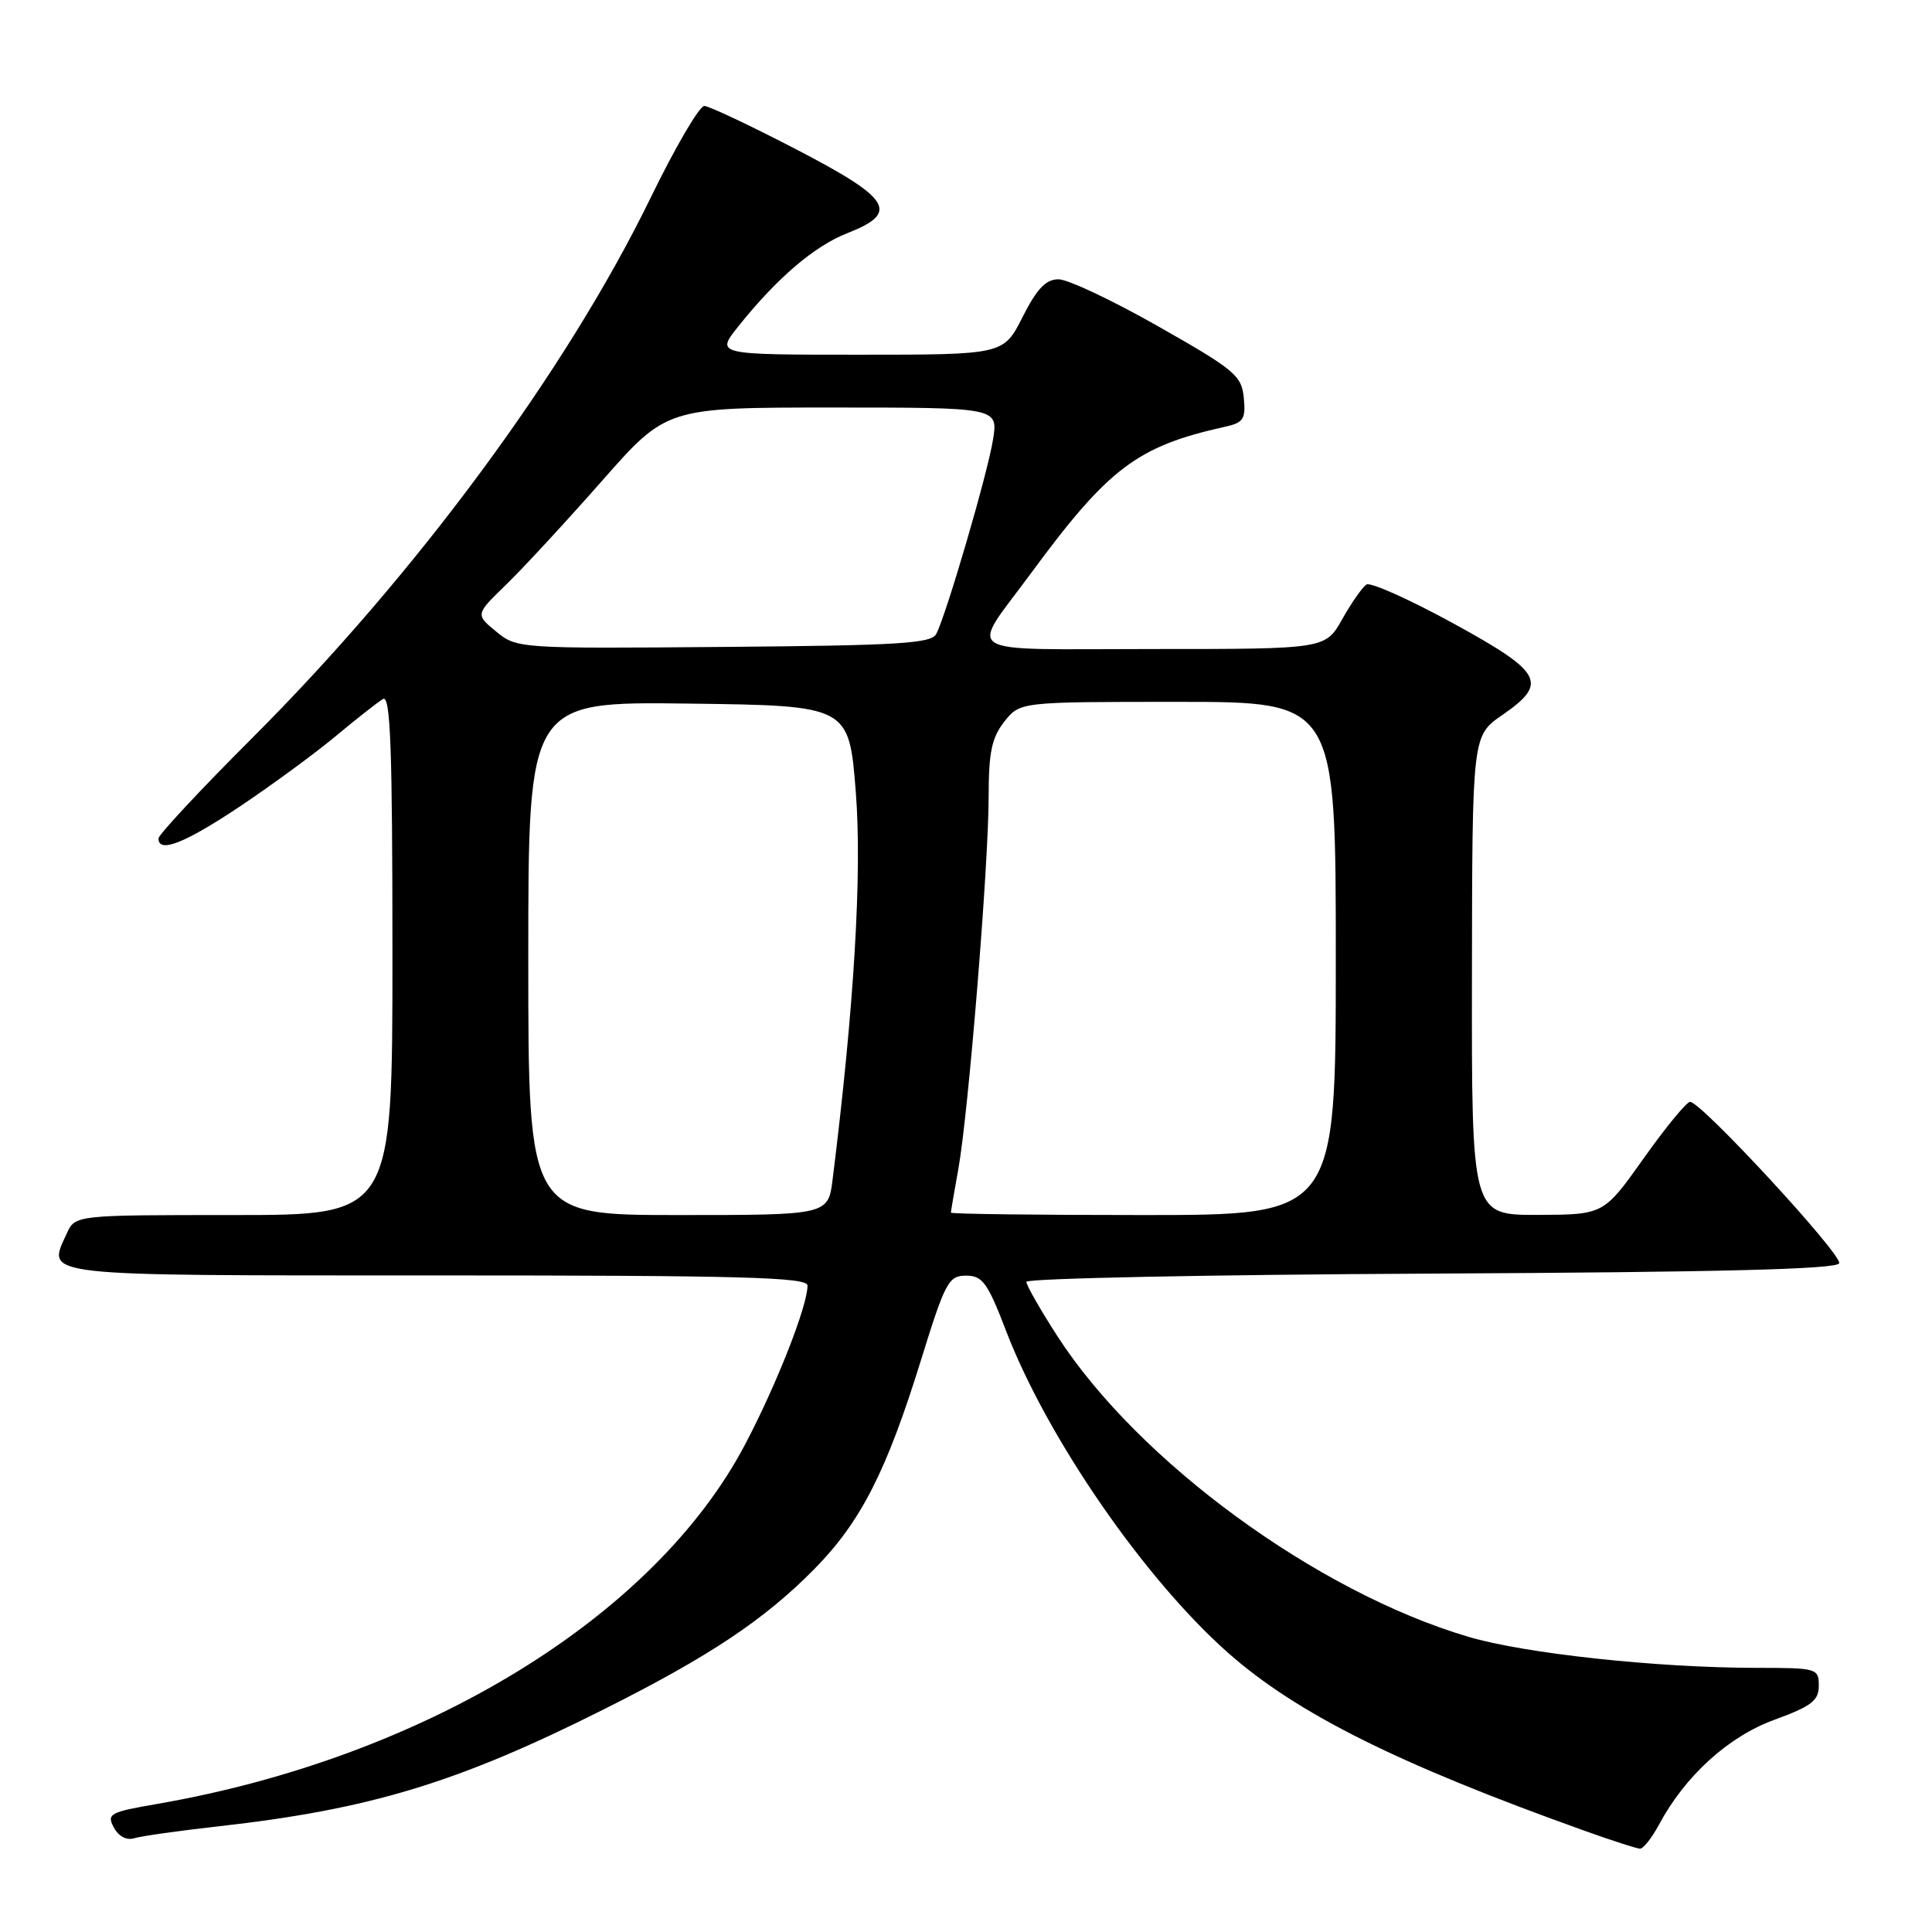 <?xml version="1.0" encoding="UTF-8" standalone="no"?>
<!DOCTYPE svg PUBLIC "-//W3C//DTD SVG 1.1//EN" "http://www.w3.org/Graphics/SVG/1.1/DTD/svg11.dtd" >
<svg xmlns="http://www.w3.org/2000/svg" xmlns:xlink="http://www.w3.org/1999/xlink" version="1.1" viewBox="0 0 256 256">
 <g >
 <path fill="currentColor"
d=" M 219.80 241.82 C 223.28 235.31 229.00 230.11 235.12 227.88 C 240.03 226.08 241.00 225.34 241.00 223.37 C 241.00 221.07 240.76 221.00 232.75 221.00 C 219.56 220.99 202.07 219.11 194.55 216.88 C 174.46 210.93 150.85 193.66 140.13 177.08 C 137.86 173.56 136.00 170.31 136.00 169.85 C 136.00 169.39 160.15 168.90 189.67 168.76 C 227.96 168.57 243.44 168.18 243.70 167.39 C 244.09 166.22 225.42 146.00 223.95 146.00 C 223.49 146.00 220.72 149.36 217.80 153.48 C 212.50 160.95 212.50 160.95 203.75 160.98 C 195.00 161.00 195.00 161.00 195.04 129.25 C 195.08 97.50 195.08 97.50 199.04 94.76 C 205.20 90.50 204.46 89.12 192.53 82.58 C 186.77 79.43 181.61 77.12 181.07 77.45 C 180.53 77.79 179.09 79.85 177.86 82.03 C 175.63 86.00 175.63 86.00 152.78 86.00 C 126.65 86.00 128.42 87.09 136.55 76.04 C 146.89 61.99 150.67 59.14 162.31 56.55 C 164.77 56.01 165.08 55.53 164.81 52.72 C 164.53 49.76 163.61 49.00 153.50 43.26 C 147.45 39.82 141.50 37.01 140.27 37.01 C 138.59 37.00 137.40 38.24 135.50 42.00 C 132.97 47.00 132.97 47.00 113.90 47.00 C 94.83 47.00 94.83 47.00 97.83 43.25 C 102.95 36.84 107.91 32.60 112.29 30.89 C 119.23 28.17 118.11 26.34 105.50 19.79 C 99.45 16.65 93.97 14.06 93.33 14.04 C 92.68 14.02 89.47 19.51 86.19 26.25 C 75.07 49.08 55.16 76.07 33.36 97.85 C 26.56 104.64 21.00 110.61 21.00 111.10 C 21.00 113.11 24.49 111.73 31.80 106.85 C 36.03 104.02 41.75 99.82 44.50 97.53 C 47.25 95.24 50.06 93.03 50.75 92.62 C 51.74 92.04 52.00 99.07 52.00 126.44 C 52.00 161.00 52.00 161.00 30.98 161.00 C 9.96 161.00 9.96 161.00 8.85 163.44 C 6.22 169.20 4.47 169.00 57.97 169.00 C 98.35 169.00 107.00 169.24 107.00 170.34 C 107.00 173.03 102.95 183.36 98.77 191.32 C 86.75 214.25 56.26 232.90 20.77 239.04 C 14.55 240.11 14.12 240.35 15.08 242.15 C 15.72 243.34 16.78 243.89 17.81 243.57 C 18.74 243.29 23.74 242.58 28.93 242.00 C 49.04 239.74 60.60 236.24 80.00 226.50 C 94.01 219.48 101.30 214.61 107.92 207.89 C 114.06 201.65 117.46 194.98 122.02 180.27 C 125.24 169.88 125.69 169.03 128.00 169.03 C 130.19 169.03 130.86 169.95 133.33 176.40 C 138.77 190.55 151.65 209.22 162.73 219.01 C 171.84 227.06 185.23 233.74 210.00 242.60 C 213.57 243.88 216.86 244.94 217.30 244.96 C 217.73 244.98 218.86 243.57 219.80 241.82 Z  M 70.00 126.98 C 70.00 92.96 70.00 92.96 91.25 93.23 C 112.50 93.50 112.50 93.50 113.40 104.98 C 114.24 115.68 113.18 133.43 110.33 156.25 C 109.74 161.00 109.74 161.00 89.87 161.00 C 70.00 161.00 70.00 161.00 70.00 126.98 Z  M 126.00 160.68 C 126.00 160.51 126.44 157.92 126.98 154.93 C 128.32 147.53 131.00 114.57 131.00 105.57 C 131.00 99.70 131.41 97.75 133.07 95.63 C 135.15 93.00 135.15 93.00 156.07 93.00 C 177.00 93.00 177.00 93.00 177.00 127.00 C 177.00 161.00 177.00 161.00 151.50 161.00 C 137.47 161.00 126.00 160.86 126.00 160.68 Z  M 65.74 83.68 C 62.99 81.42 62.99 81.42 67.07 77.46 C 69.32 75.28 75.02 69.11 79.74 63.75 C 88.32 54.00 88.32 54.00 110.29 54.00 C 132.26 54.00 132.26 54.00 131.58 58.25 C 130.88 62.68 125.41 81.39 124.06 84.00 C 123.40 85.27 119.07 85.53 95.89 85.72 C 68.75 85.95 68.47 85.93 65.74 83.68 Z "/>
</g>
</svg>